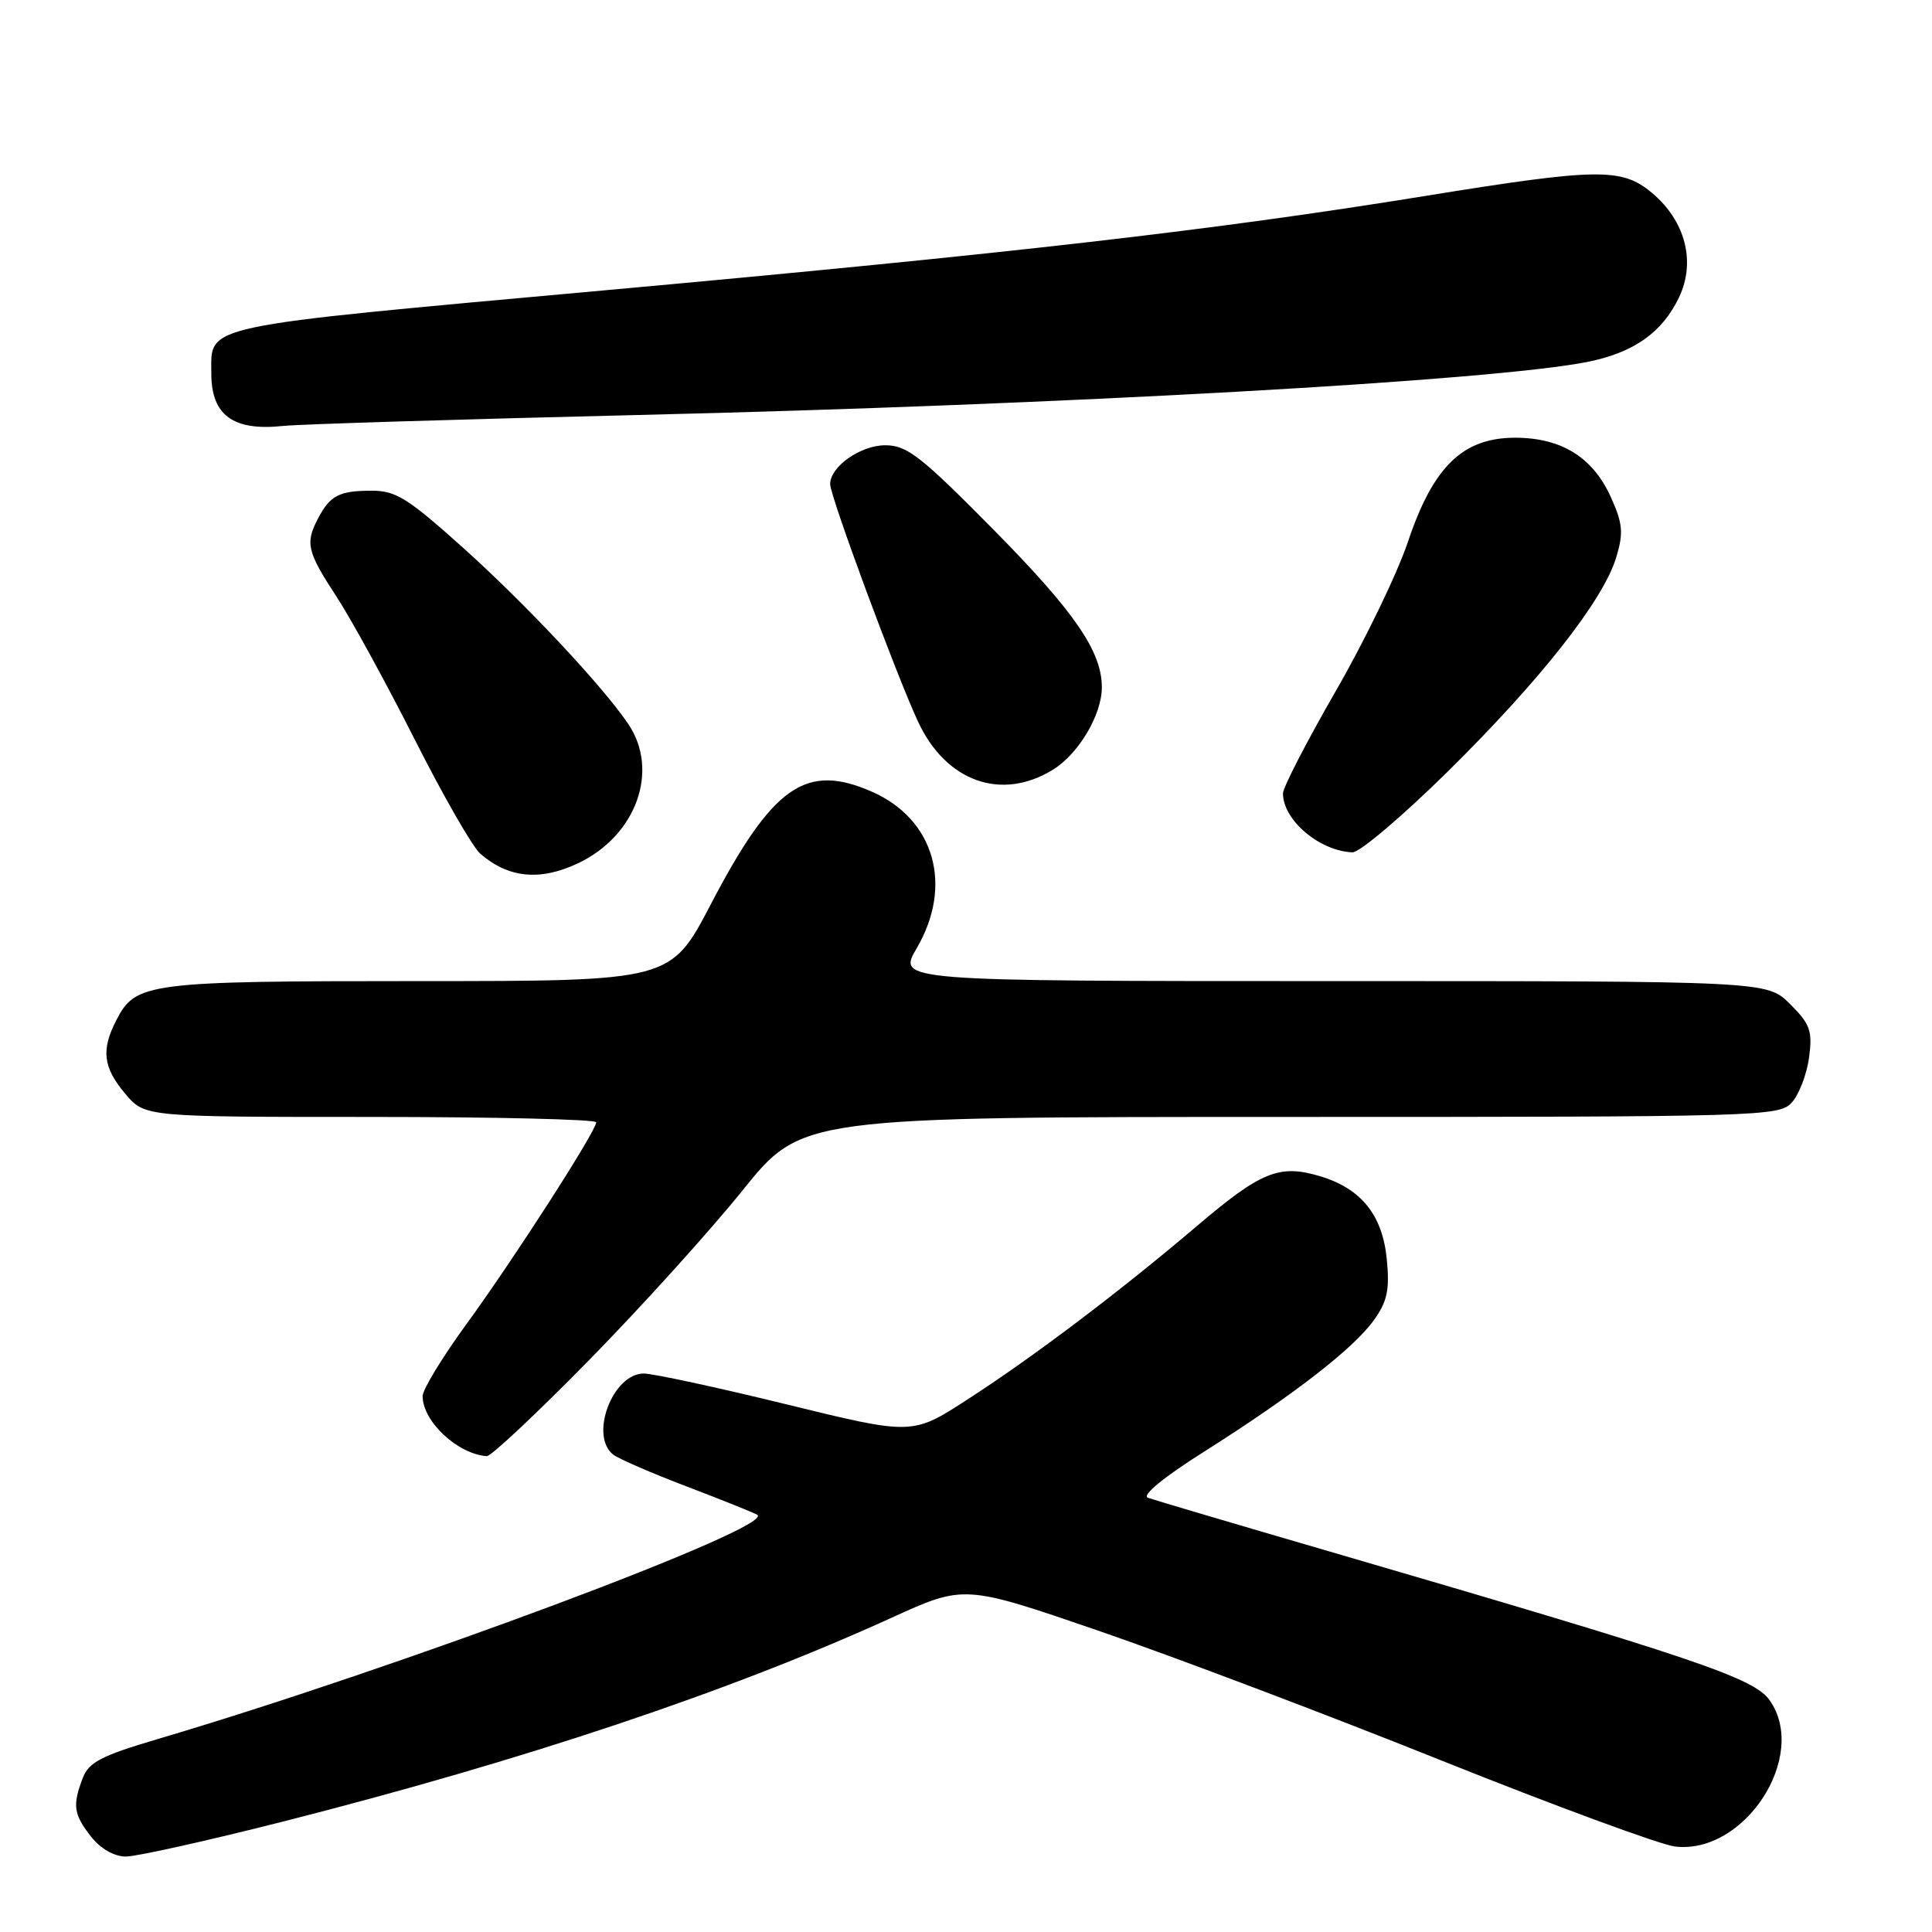 <?xml version="1.0" encoding="UTF-8" standalone="no"?>
<!DOCTYPE svg PUBLIC "-//W3C//DTD SVG 1.1//EN" "http://www.w3.org/Graphics/SVG/1.1/DTD/svg11.dtd" >
<svg xmlns="http://www.w3.org/2000/svg" xmlns:xlink="http://www.w3.org/1999/xlink" version="1.1" viewBox="0 0 256 256">
 <g >
 <path fill="currentColor"
d=" M 37.37 241.40 C 69.53 233.23 96.65 224.15 118.14 214.36 C 127.77 209.97 127.77 209.97 145.64 216.11 C 155.46 219.49 175.85 227.20 190.93 233.25 C 206.02 239.29 219.97 244.43 221.93 244.67 C 231.17 245.79 239.67 232.69 234.50 225.31 C 232.43 222.34 224.81 219.77 176.00 205.53 C 163.62 201.92 152.87 198.74 152.10 198.46 C 151.25 198.15 154.22 195.71 159.60 192.32 C 171.39 184.86 179.39 178.66 182.06 174.91 C 183.82 172.45 184.15 170.89 183.76 166.89 C 183.20 161.01 180.38 157.49 174.90 155.85 C 169.52 154.24 167.10 155.22 158.58 162.47 C 148.31 171.19 136.97 179.77 128.16 185.46 C 120.89 190.17 120.89 190.17 104.20 186.08 C 95.01 183.83 86.51 182.00 85.31 182.00 C 81.18 182.00 78.07 190.23 81.25 192.74 C 81.94 193.29 86.33 195.19 91.00 196.97 C 95.67 198.75 99.88 200.44 100.34 200.72 C 102.91 202.28 52.89 220.98 20.71 230.49 C 13.42 232.65 11.75 233.52 10.96 235.61 C 9.58 239.24 9.75 240.41 12.07 243.37 C 13.34 244.98 15.13 246.00 16.69 246.00 C 18.09 246.00 27.40 243.93 37.37 241.40 Z  M 78.02 180.26 C 84.91 173.24 94.07 163.11 98.38 157.75 C 106.22 148.00 106.22 148.00 170.95 148.00 C 233.55 148.00 235.75 147.94 237.43 146.08 C 238.39 145.02 239.41 142.34 239.71 140.13 C 240.18 136.60 239.87 135.71 237.20 133.05 C 234.15 130.00 234.15 130.00 176.53 130.00 C 118.92 130.00 118.92 130.00 121.46 125.66 C 126.33 117.35 123.84 108.59 115.59 104.93 C 106.79 101.04 102.41 104.10 94.18 119.83 C 88.87 130.00 88.87 130.00 55.48 130.00 C 19.55 130.00 17.98 130.20 15.43 135.15 C 13.38 139.11 13.65 141.43 16.59 144.92 C 19.18 148.00 19.18 148.00 49.09 148.00 C 65.54 148.00 79.00 148.32 79.00 148.71 C 79.00 149.86 68.06 166.88 61.80 175.46 C 58.61 179.84 56.00 184.12 56.00 184.99 C 56.00 188.34 60.61 192.66 64.50 192.95 C 65.05 192.99 71.13 187.28 78.02 180.26 Z  M 76.61 114.38 C 84.32 110.72 87.42 102.10 83.24 95.92 C 79.86 90.91 69.58 79.95 61.29 72.52 C 54.03 66.00 52.42 65.00 49.21 65.02 C 44.94 65.03 43.75 65.65 42.15 68.68 C 40.42 71.97 40.68 73.08 44.57 79.03 C 46.54 82.04 51.21 90.58 54.96 98.00 C 58.71 105.42 62.61 112.23 63.64 113.12 C 67.37 116.36 71.57 116.77 76.61 114.38 Z  M 191.82 102.25 C 204.13 90.11 212.47 79.51 214.16 73.85 C 215.14 70.60 215.03 69.38 213.44 65.86 C 211.06 60.59 206.90 58.01 200.78 58.00 C 193.84 58.00 189.92 61.79 186.57 71.76 C 185.15 75.99 180.84 84.91 176.99 91.58 C 173.15 98.25 170.00 104.35 170.00 105.13 C 170.00 108.67 174.85 112.77 179.21 112.94 C 180.15 112.97 185.82 108.16 191.82 102.25 Z  M 139.53 101.98 C 142.93 99.88 146.00 94.71 146.00 91.07 C 146.00 86.33 142.42 81.11 131.78 70.32 C 122.02 60.43 120.19 59.00 117.31 59.00 C 114.02 59.00 110.00 61.83 110.00 64.15 C 110.00 65.75 118.75 89.41 121.65 95.63 C 125.34 103.58 132.71 106.20 139.53 101.98 Z  M 84.50 54.99 C 141.01 53.64 197.81 50.46 210.37 47.95 C 216.50 46.72 220.27 44.05 222.49 39.38 C 224.72 34.67 223.33 29.29 218.91 25.57 C 214.90 22.21 211.79 22.25 188.82 25.97 C 160.95 30.49 134.30 33.55 80.00 38.48 C 25.92 43.39 28.00 42.95 28.00 49.50 C 28.00 55.02 30.89 57.14 37.50 56.44 C 39.70 56.21 60.85 55.56 84.50 54.99 Z "/>
</g>
</svg>